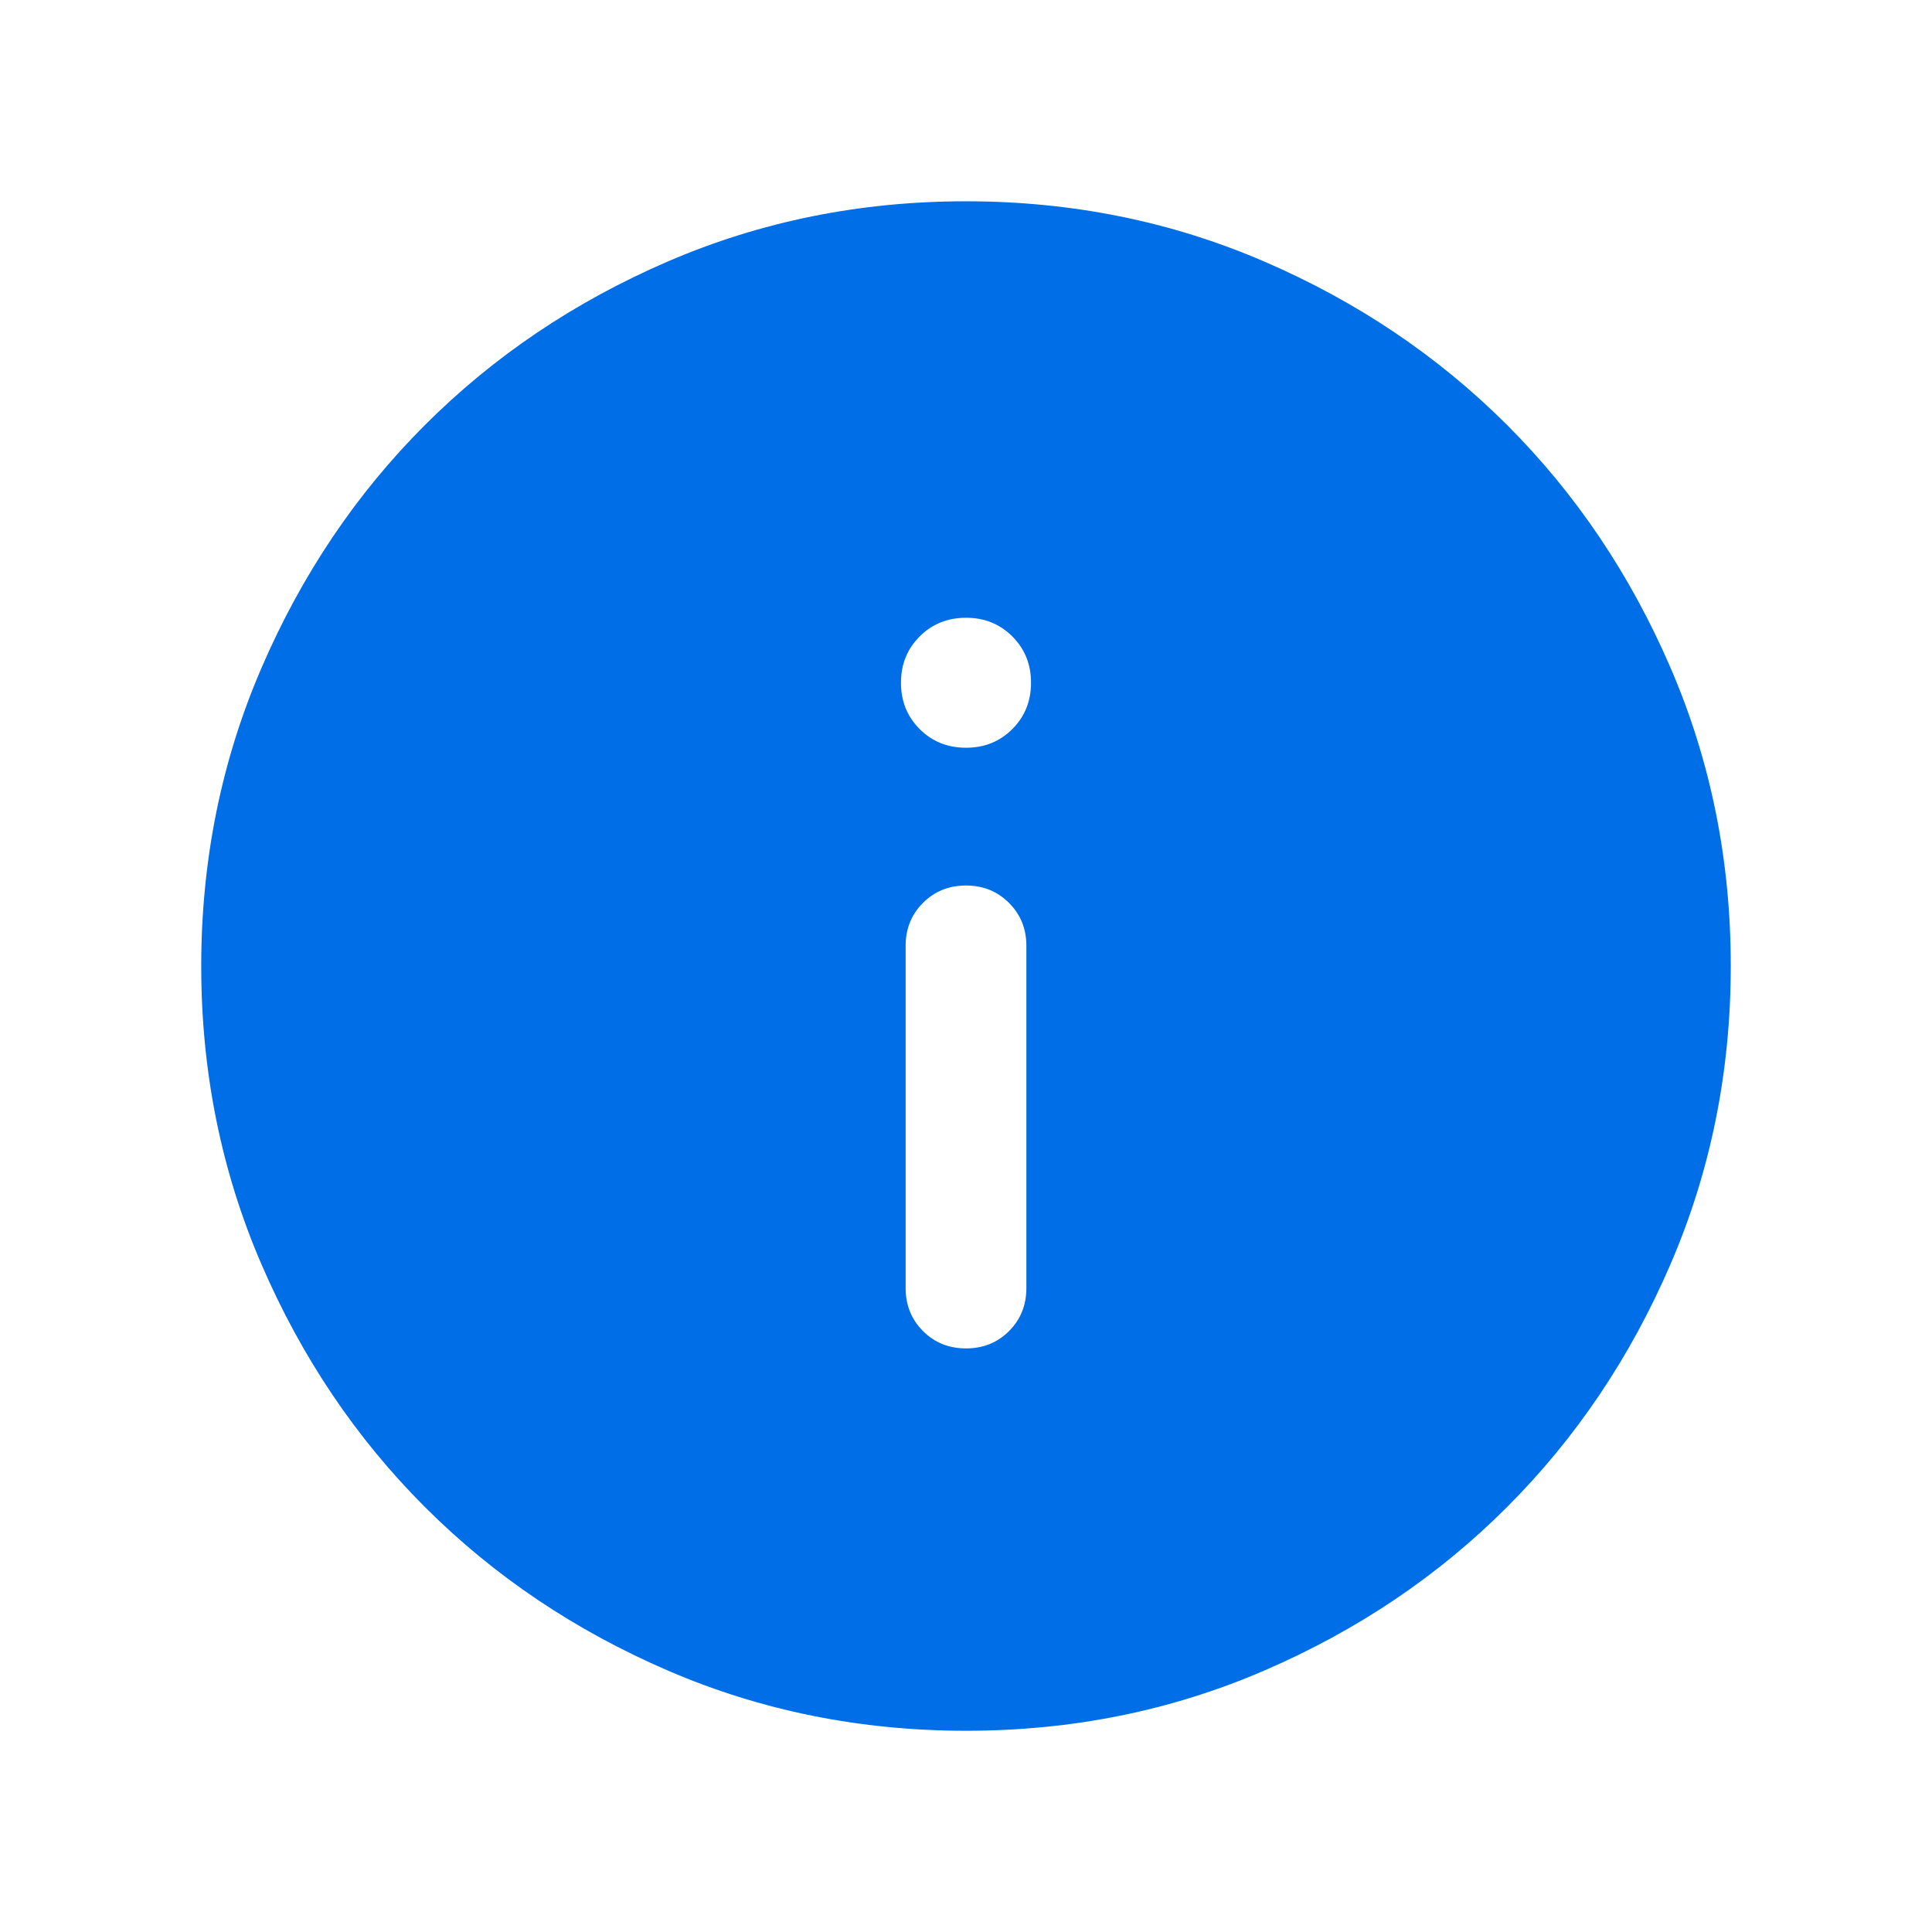<svg width="32" height="32" viewBox="0 0 32 32" fill="none" xmlns="http://www.w3.org/2000/svg">
<mask id="mask0_3349_23979" style="mask-type:alpha" maskUnits="userSpaceOnUse" x="0" y="0" width="32" height="32">
<rect width="32" height="32" fill="#D9D9D9"/>
</mask>
<g mask="url(#mask0_3349_23979)">
<path d="M16.001 22.334C16.284 22.334 16.521 22.238 16.713 22.047C16.904 21.855 17 21.617 17 21.334V15.667C17 15.384 16.904 15.146 16.712 14.955C16.521 14.763 16.283 14.667 16 14.667C15.716 14.667 15.479 14.763 15.287 14.955C15.096 15.146 15 15.384 15 15.667V21.334C15 21.617 15.096 21.855 15.288 22.047C15.479 22.238 15.717 22.334 16.001 22.334ZM16 12.385C16.305 12.385 16.561 12.282 16.767 12.076C16.974 11.869 17.077 11.614 17.077 11.308C17.077 11.003 16.974 10.748 16.767 10.541C16.561 10.335 16.305 10.232 16 10.232C15.695 10.232 15.439 10.335 15.233 10.541C15.026 10.748 14.923 11.003 14.923 11.308C14.923 11.614 15.026 11.869 15.233 12.076C15.439 12.282 15.695 12.385 16 12.385ZM16.002 28.667C14.251 28.667 12.604 28.335 11.062 27.67C9.521 27.005 8.18 26.103 7.04 24.963C5.899 23.823 4.996 22.483 4.331 20.942C3.666 19.401 3.333 17.755 3.333 16.003C3.333 14.251 3.666 12.604 4.331 11.063C4.996 9.521 5.898 8.18 7.038 7.04C8.178 5.9 9.518 4.997 11.059 4.332C12.6 3.667 14.246 3.334 15.998 3.334C17.75 3.334 19.396 3.666 20.938 4.331C22.48 4.996 23.82 5.899 24.961 7.038C26.101 8.178 27.004 9.518 27.669 11.059C28.334 12.6 28.667 14.246 28.667 15.998C28.667 17.75 28.334 19.397 27.669 20.939C27.005 22.48 26.102 23.821 24.962 24.961C23.823 26.102 22.482 27.004 20.942 27.669C19.401 28.335 17.754 28.667 16.002 28.667Z" fill="#006EE6"/>
</g>
</svg>
